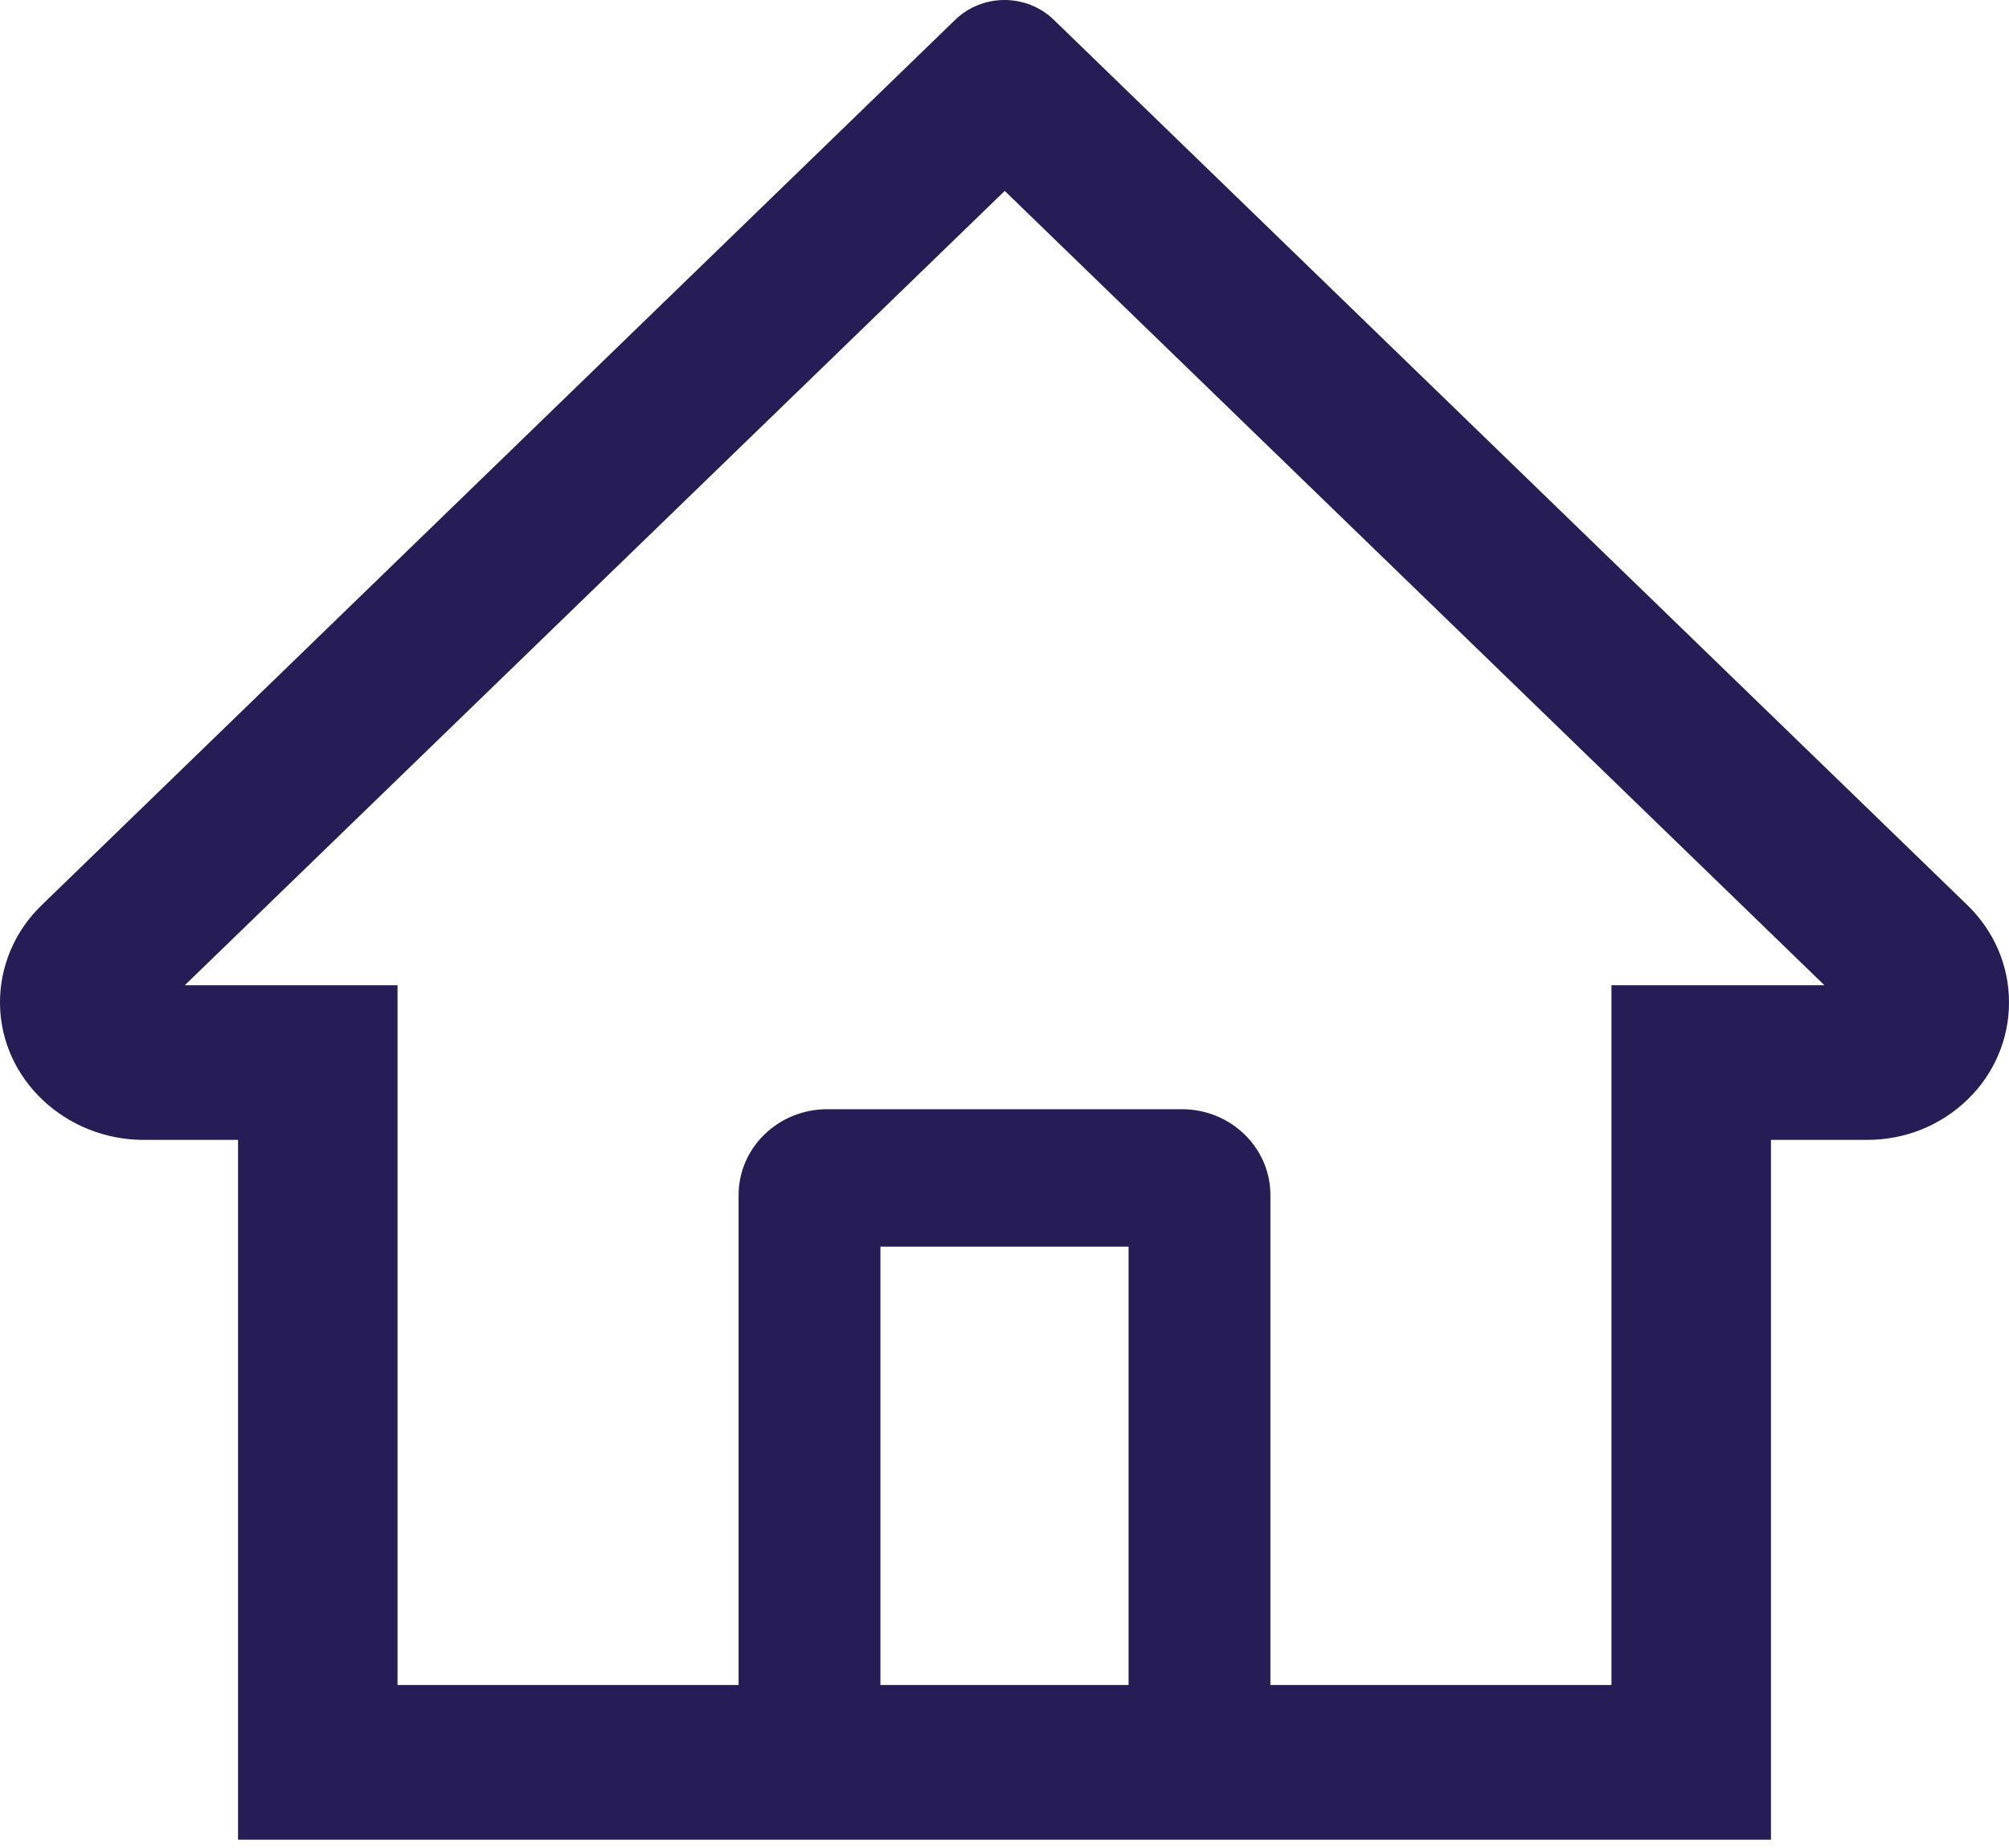 <svg width="25" height="23" viewBox="0 0 25 23" fill="none" xmlns="http://www.w3.org/2000/svg">
<path d="M24.482 11.265L13.826 0.937L13.112 0.245C12.95 0.088 12.729 0 12.5 0C12.271 0 12.051 0.088 11.888 0.245L0.519 11.265C0.352 11.426 0.22 11.617 0.131 11.829C0.042 12.04 -0.003 12.266 0 12.495C0.011 13.436 0.819 14.187 1.79 14.187H2.962V22.897H22.038V14.187H23.235C23.707 14.187 24.151 14.008 24.484 13.685C24.649 13.526 24.779 13.337 24.867 13.129C24.956 12.921 25.001 12.698 25 12.473C25 12.019 24.815 11.588 24.482 11.265ZM14.044 20.971H10.956V15.516H14.044V20.971ZM20.053 12.262V20.971H15.809V14.874C15.809 14.284 15.316 13.805 14.706 13.805H10.294C9.685 13.805 9.191 14.284 9.191 14.874V20.971H4.947V12.262H2.3L12.503 2.376L13.14 2.994L22.703 12.262H20.053Z" fill="#261D56"/>
</svg>
